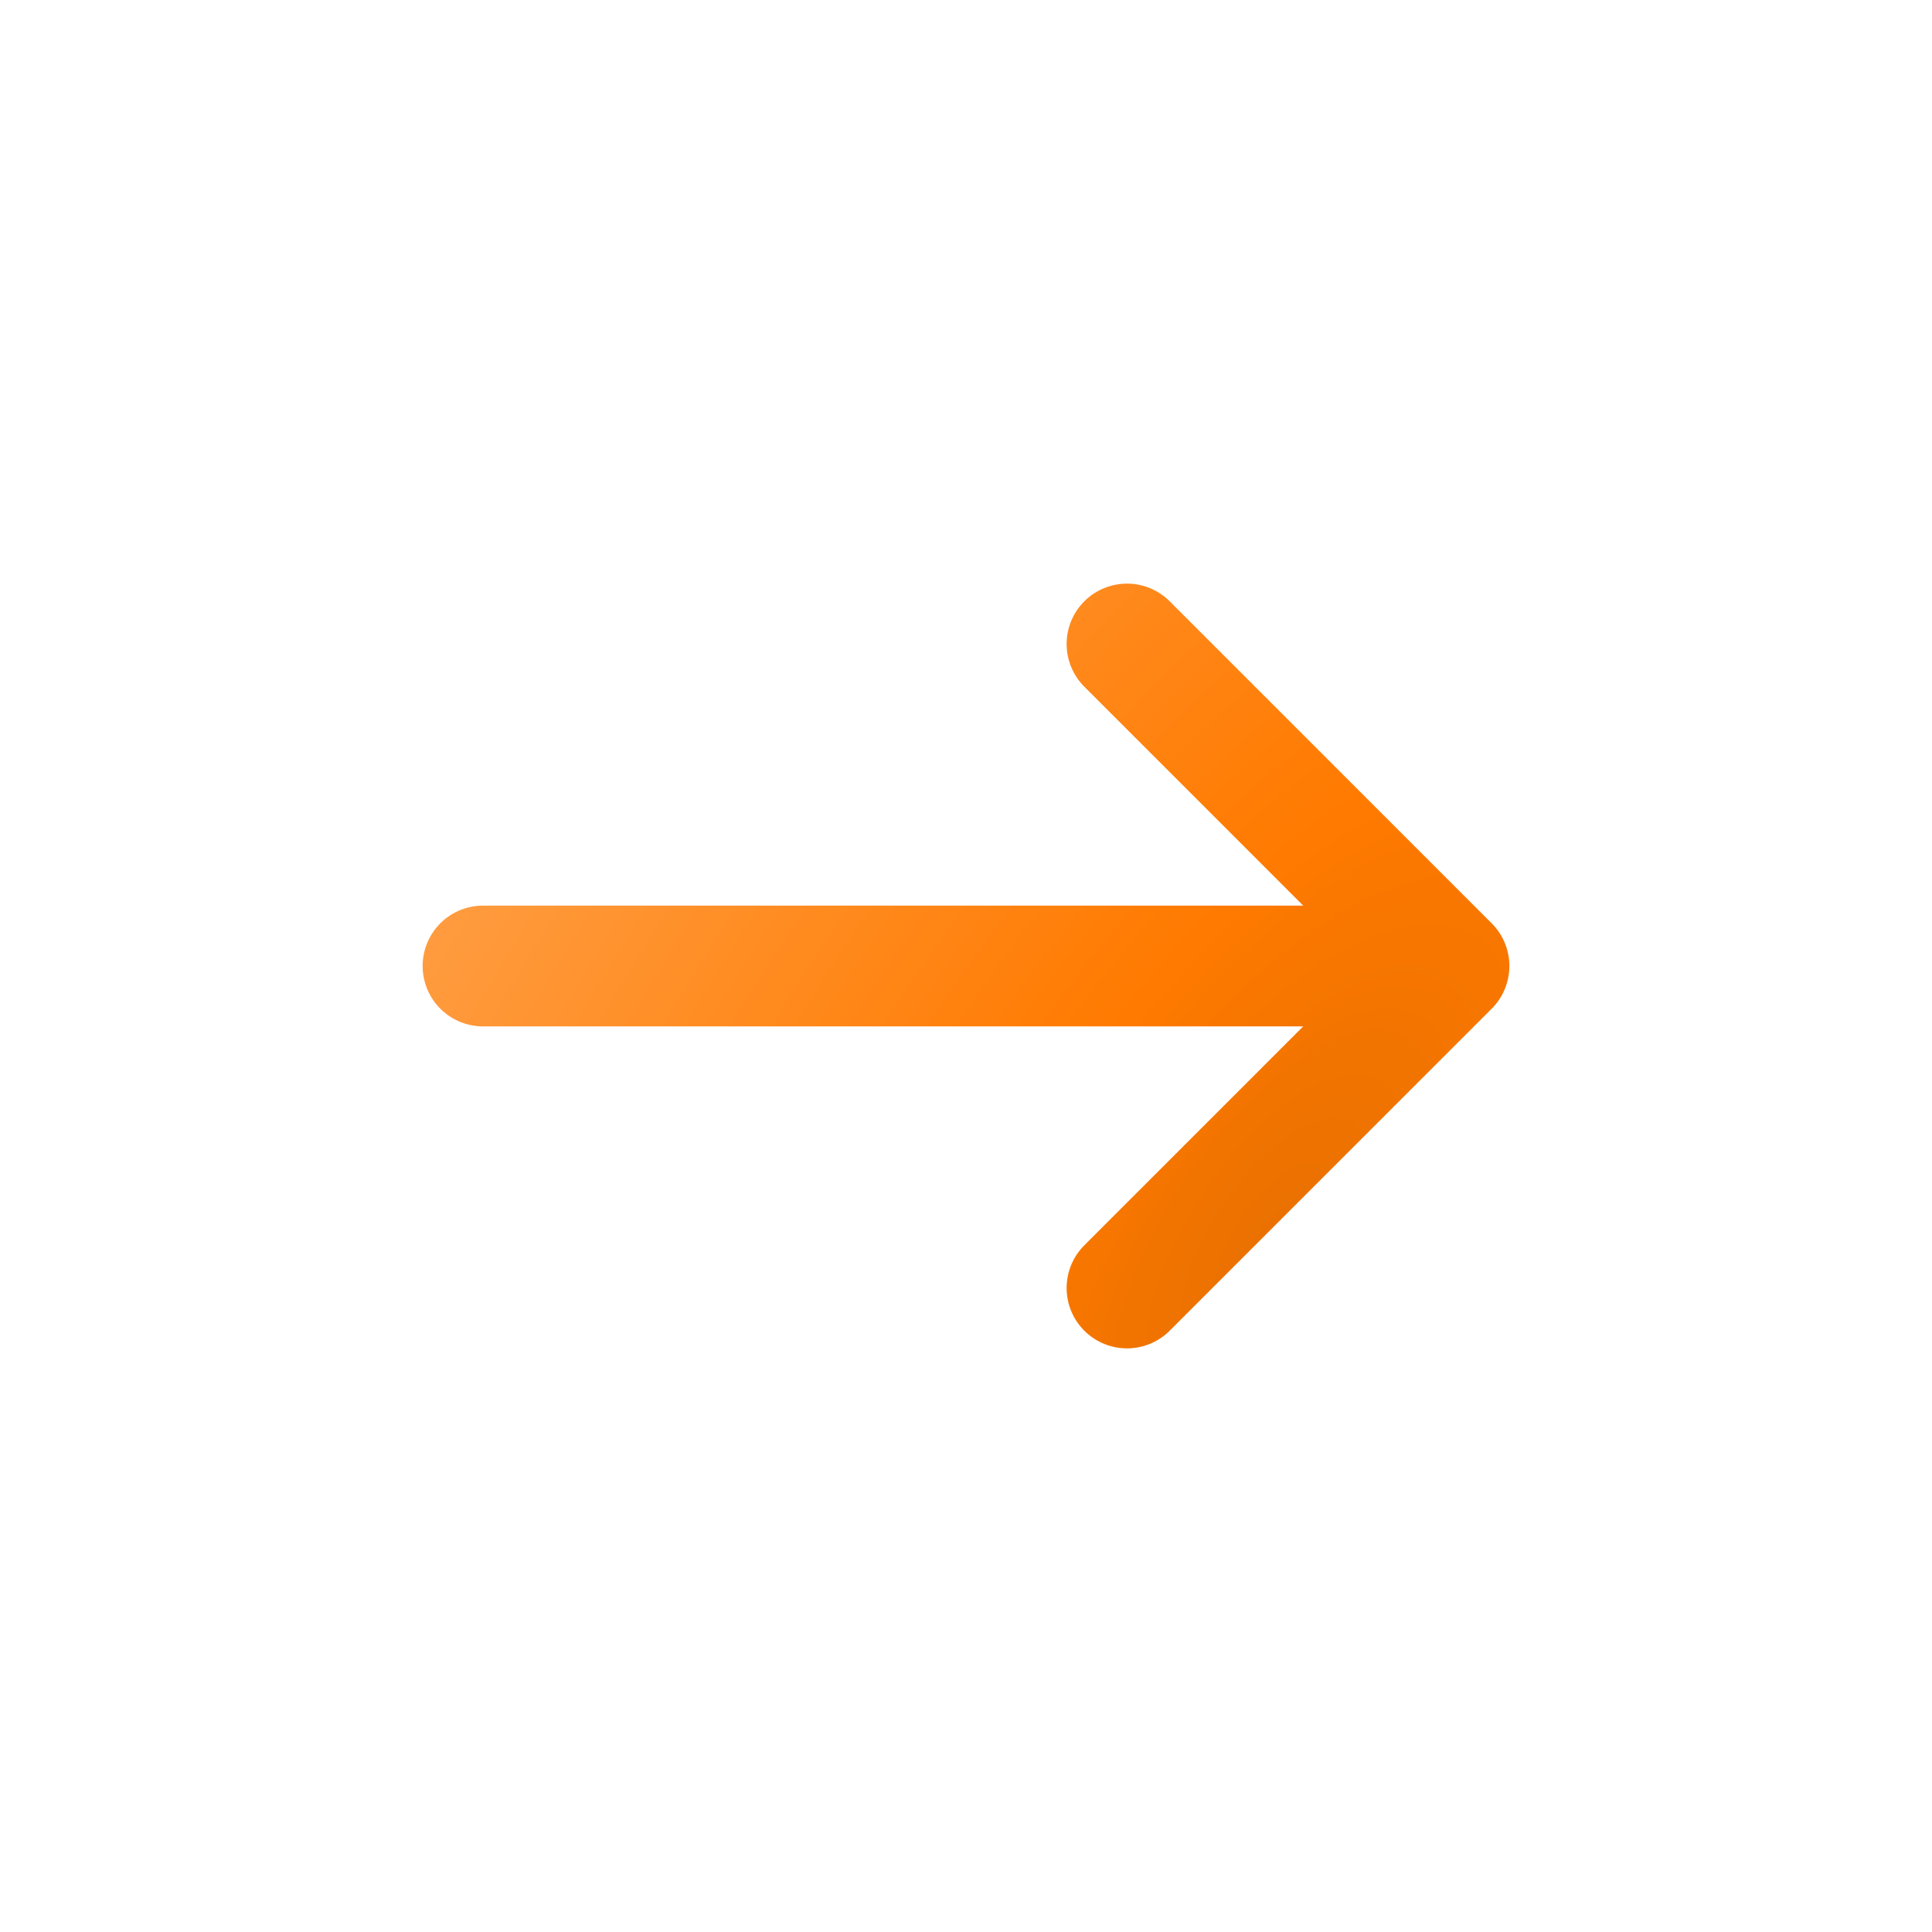 <svg width="48" height="48" viewBox="0 0 48 48" fill="none" xmlns="http://www.w3.org/2000/svg">
<g id="Huge-icon">
<path id="Vector 190" d="M28 32L36 24M36 24L28 16M36 24L12 24" stroke="url(#paint0_radial_0_1164)" stroke-width="3" stroke-linecap="round" stroke-linejoin="round"/>
</g>
<defs>
<radialGradient id="paint0_radial_0_1164" cx="0" cy="0" r="1" gradientUnits="userSpaceOnUse" gradientTransform="translate(31.652 30.839) rotate(-145.466) scale(24.343 54.504)">
<stop stop-color="#E97000"/>
<stop offset="0.255" stop-color="#FF7A00"/>
<stop offset="1" stop-color="#FFA149"/>
</radialGradient>
</defs>
</svg>
